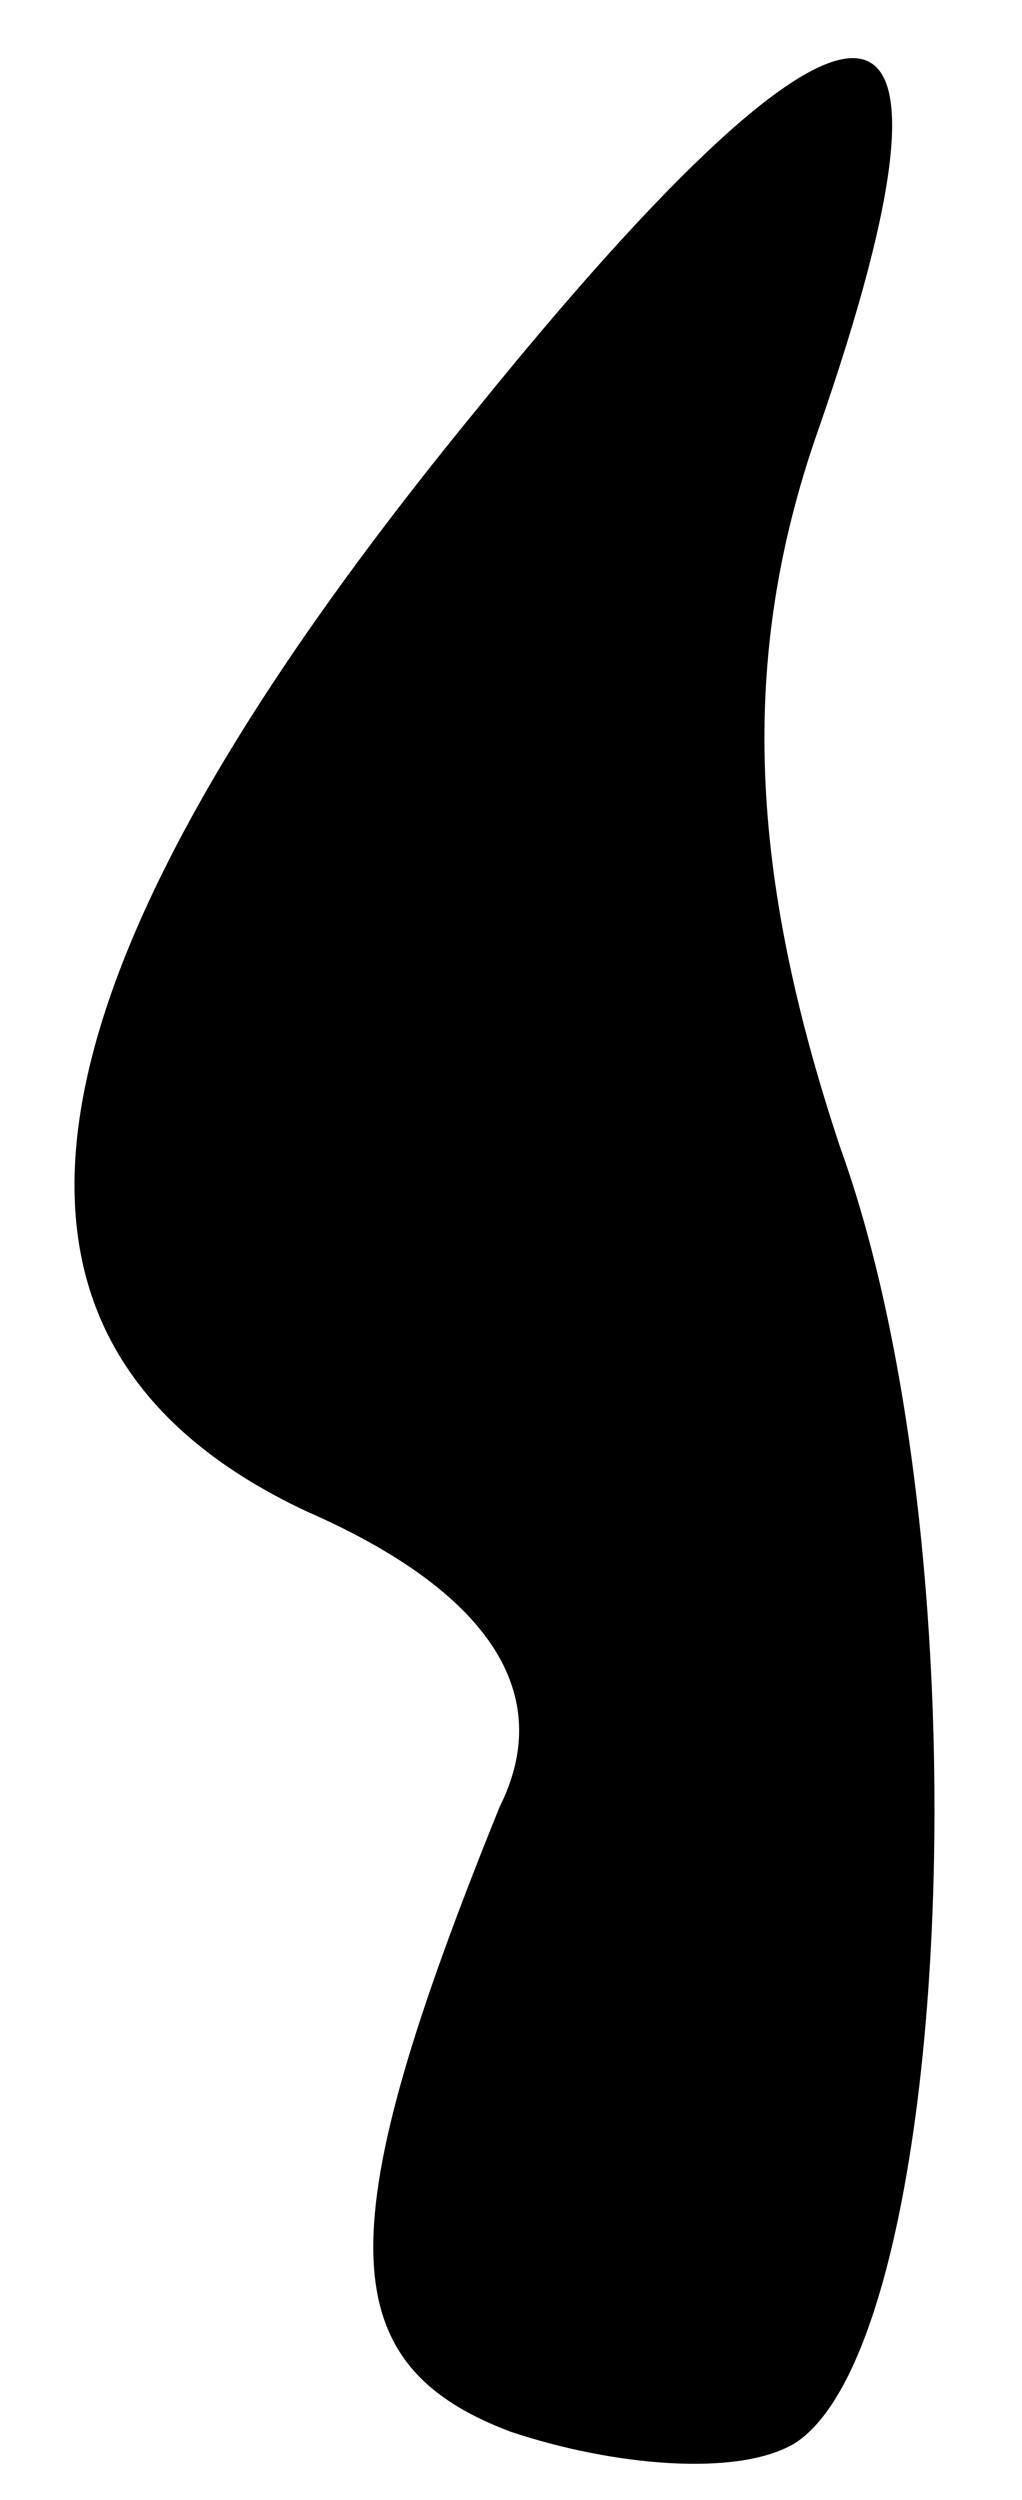 <?xml version="1.0" standalone="no"?>
<!DOCTYPE svg PUBLIC "-//W3C//DTD SVG 20010904//EN"
 "http://www.w3.org/TR/2001/REC-SVG-20010904/DTD/svg10.dtd">
<svg version="1.0" xmlns="http://www.w3.org/2000/svg"
 width="9pt" height="22pt" viewBox="0 0 9 22"
 preserveAspectRatio="xMidYMid meet">
<g transform="translate(0,22) scale(0.1,-0.1)"
fill="#000000" stroke="none">
<path fill="#000000" stroke="none" d="M42 184 c-41 -50 -47 -82 -15 -97 16
-7 22 -16 17 -26 -15 -37 -15 -49 1 -55 9 -3 20 -4 25 -1 14 9 17 78 4 114 -8
24 -9 43 -2 63 15 43 4 44 -30 2z"/>
</g>
</svg>
